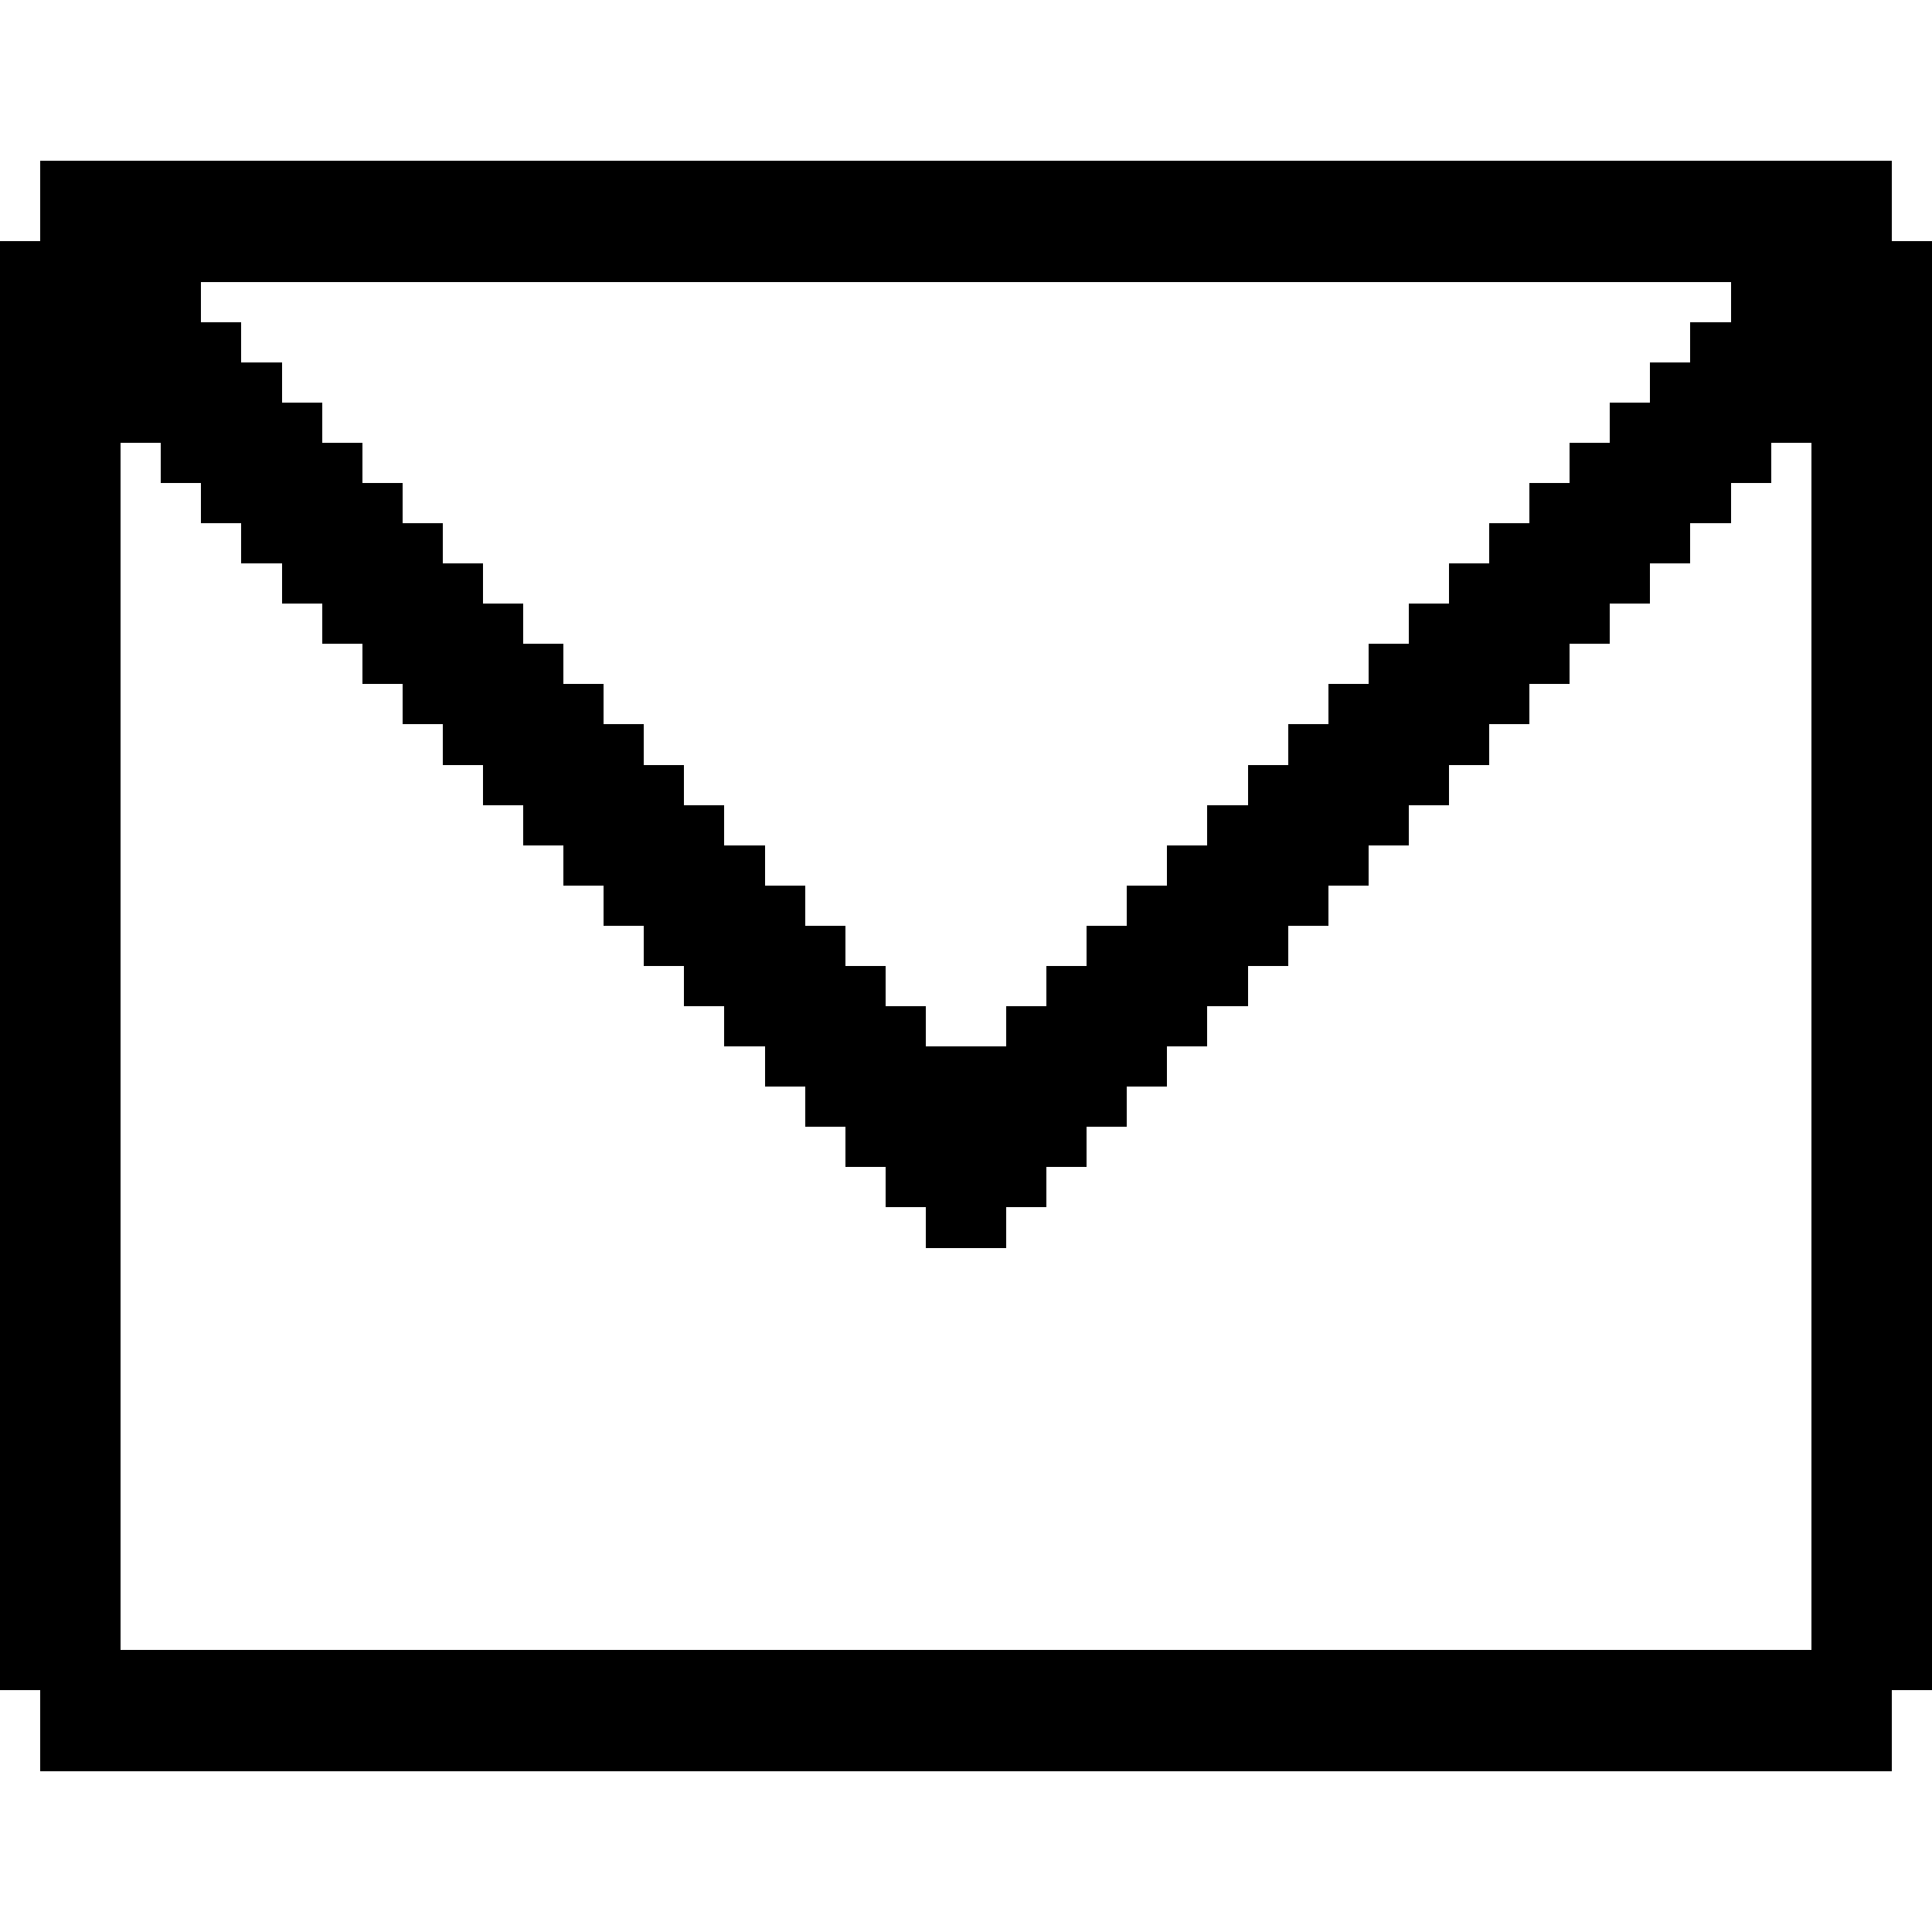 <?xml version="1.0" encoding="UTF-8" ?>
<svg version="1.1" width="48" height="48" xmlns="http://www.w3.org/2000/svg" shape-rendering="crispEdges">
<rect x="1" y="4" width="46" height="3" fill="#000000" />
<rect x="0" y="6" width="1" height="36" fill="#000000" />
<rect x="47" y="6" width="1" height="36" fill="#000000" />
<rect x="1" y="7" width="4" height="4" fill="#000000" />
<rect x="43" y="7" width="4" height="4" fill="#000000" />
<rect x="5" y="8" width="1" height="5" fill="#000000" />
<rect x="42" y="8" width="1" height="5" fill="#000000" />
<rect x="6" y="9" width="1" height="5" fill="#000000" />
<rect x="41" y="9" width="1" height="5" fill="#000000" />
<rect x="7" y="10" width="1" height="5" fill="#000000" />
<rect x="40" y="10" width="1" height="5" fill="#000000" />
<rect x="1" y="11" width="2" height="33" fill="#000000" />
<rect x="4" y="11" width="1" height="1" fill="#000000" />
<rect x="8" y="11" width="1" height="5" fill="#000000" />
<rect x="39" y="11" width="1" height="5" fill="#000000" />
<rect x="43" y="11" width="1" height="1" fill="#000000" />
<rect x="45" y="11" width="2" height="33" fill="#000000" />
<rect x="9" y="12" width="1" height="5" fill="#000000" />
<rect x="38" y="12" width="1" height="5" fill="#000000" />
<rect x="10" y="13" width="1" height="5" fill="#000000" />
<rect x="37" y="13" width="1" height="5" fill="#000000" />
<rect x="11" y="14" width="1" height="5" fill="#000000" />
<rect x="36" y="14" width="1" height="5" fill="#000000" />
<rect x="12" y="15" width="1" height="5" fill="#000000" />
<rect x="35" y="15" width="1" height="5" fill="#000000" />
<rect x="13" y="16" width="1" height="5" fill="#000000" />
<rect x="34" y="16" width="1" height="5" fill="#000000" />
<rect x="14" y="17" width="1" height="5" fill="#000000" />
<rect x="33" y="17" width="1" height="5" fill="#000000" />
<rect x="15" y="18" width="1" height="5" fill="#000000" />
<rect x="32" y="18" width="1" height="5" fill="#000000" />
<rect x="16" y="19" width="1" height="5" fill="#000000" />
<rect x="31" y="19" width="1" height="5" fill="#000000" />
<rect x="17" y="20" width="1" height="5" fill="#000000" />
<rect x="30" y="20" width="1" height="5" fill="#000000" />
<rect x="18" y="21" width="1" height="5" fill="#000000" />
<rect x="29" y="21" width="1" height="5" fill="#000000" />
<rect x="19" y="22" width="1" height="5" fill="#000000" />
<rect x="28" y="22" width="1" height="5" fill="#000000" />
<rect x="20" y="23" width="1" height="5" fill="#000000" />
<rect x="27" y="23" width="1" height="5" fill="#000000" />
<rect x="21" y="24" width="1" height="5" fill="#000000" />
<rect x="26" y="24" width="1" height="5" fill="#000000" />
<rect x="22" y="25" width="1" height="5" fill="#000000" />
<rect x="25" y="25" width="1" height="5" fill="#000000" />
<rect x="23" y="26" width="2" height="5" fill="#000000" />
<rect x="3" y="41" width="42" height="3" fill="#000000" />
</svg>